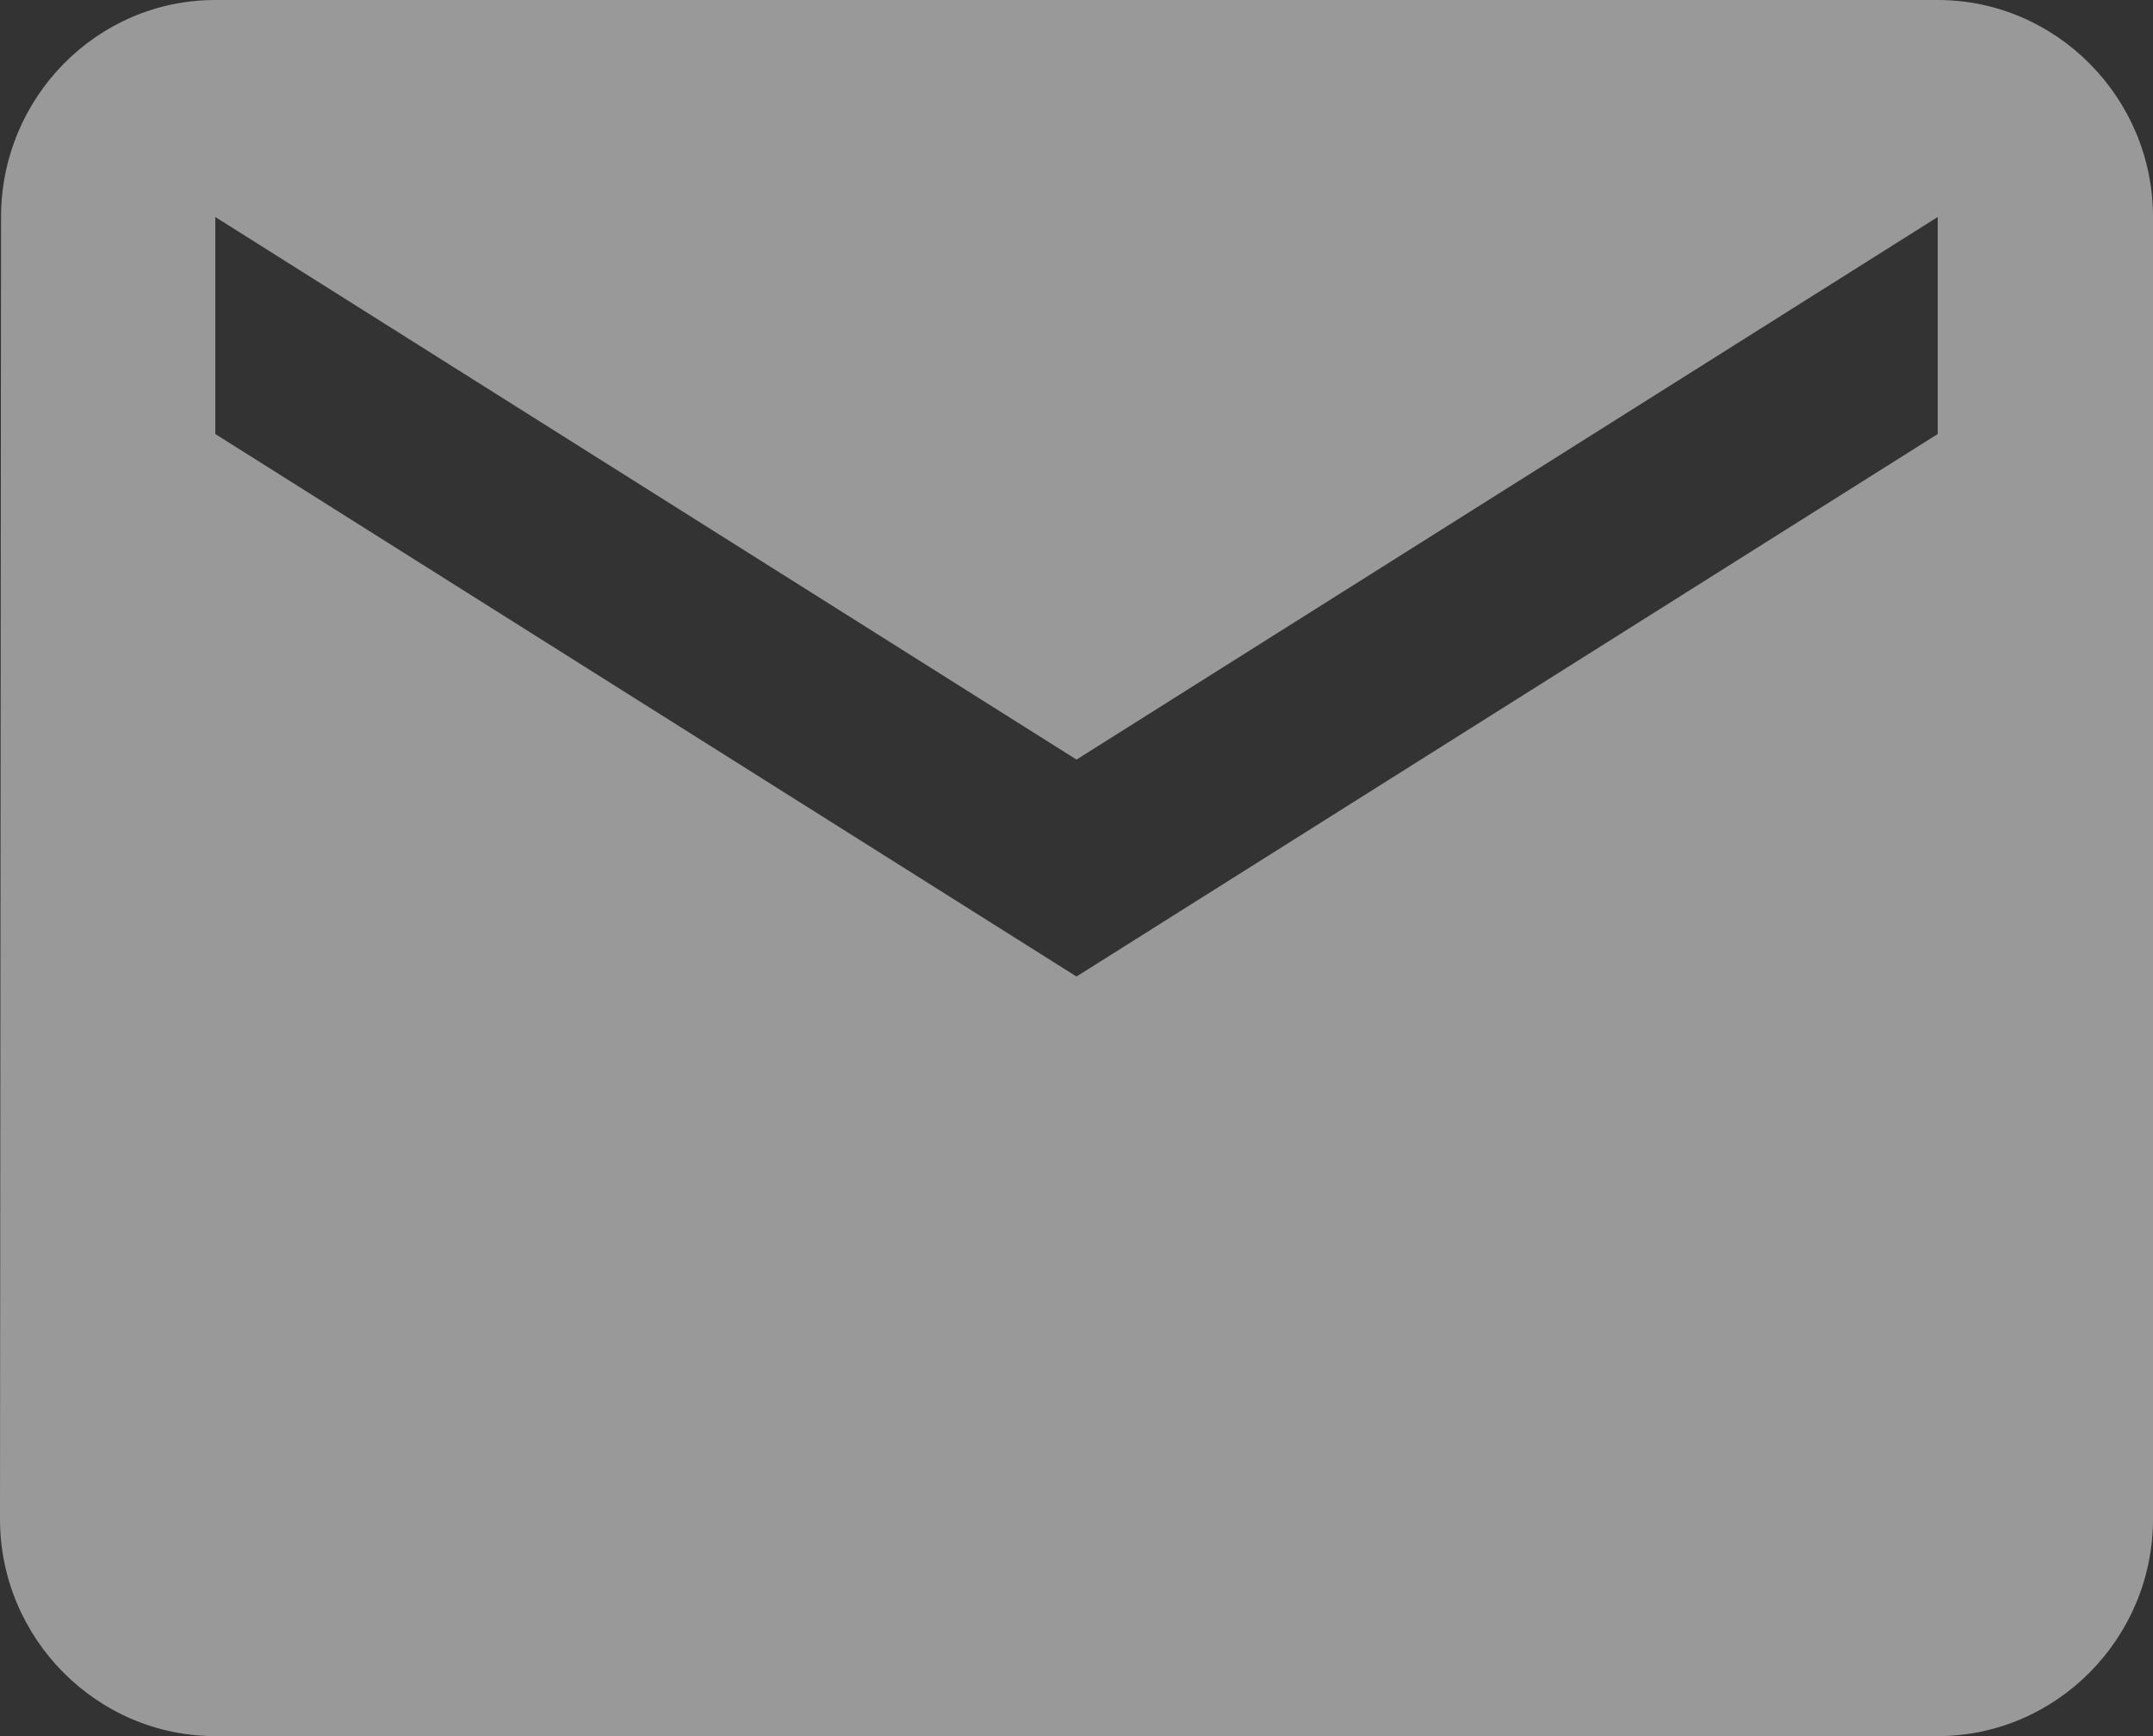 <svg width="31" height="25" viewBox="0 0 31 25" fill="none" xmlns="http://www.w3.org/2000/svg">
<rect x="0" y="0" width="31" height="25" fill="#333333" stroke="none"/>
<path d="M27.9 0H3.1C1.395 0 0.015 1.406 0.015 3.125L0 21.875C0 23.594 1.395 25 3.1 25H27.9C29.605 25 31 23.594 31 21.875V3.125C31 1.406 29.605 0 27.9 0ZM27.9 6.25L15.5 14.062L3.1 6.25V3.125L15.5 10.938L27.9 3.125V6.25Z" fill="white" fill-opacity="0.5"/>
</svg>
